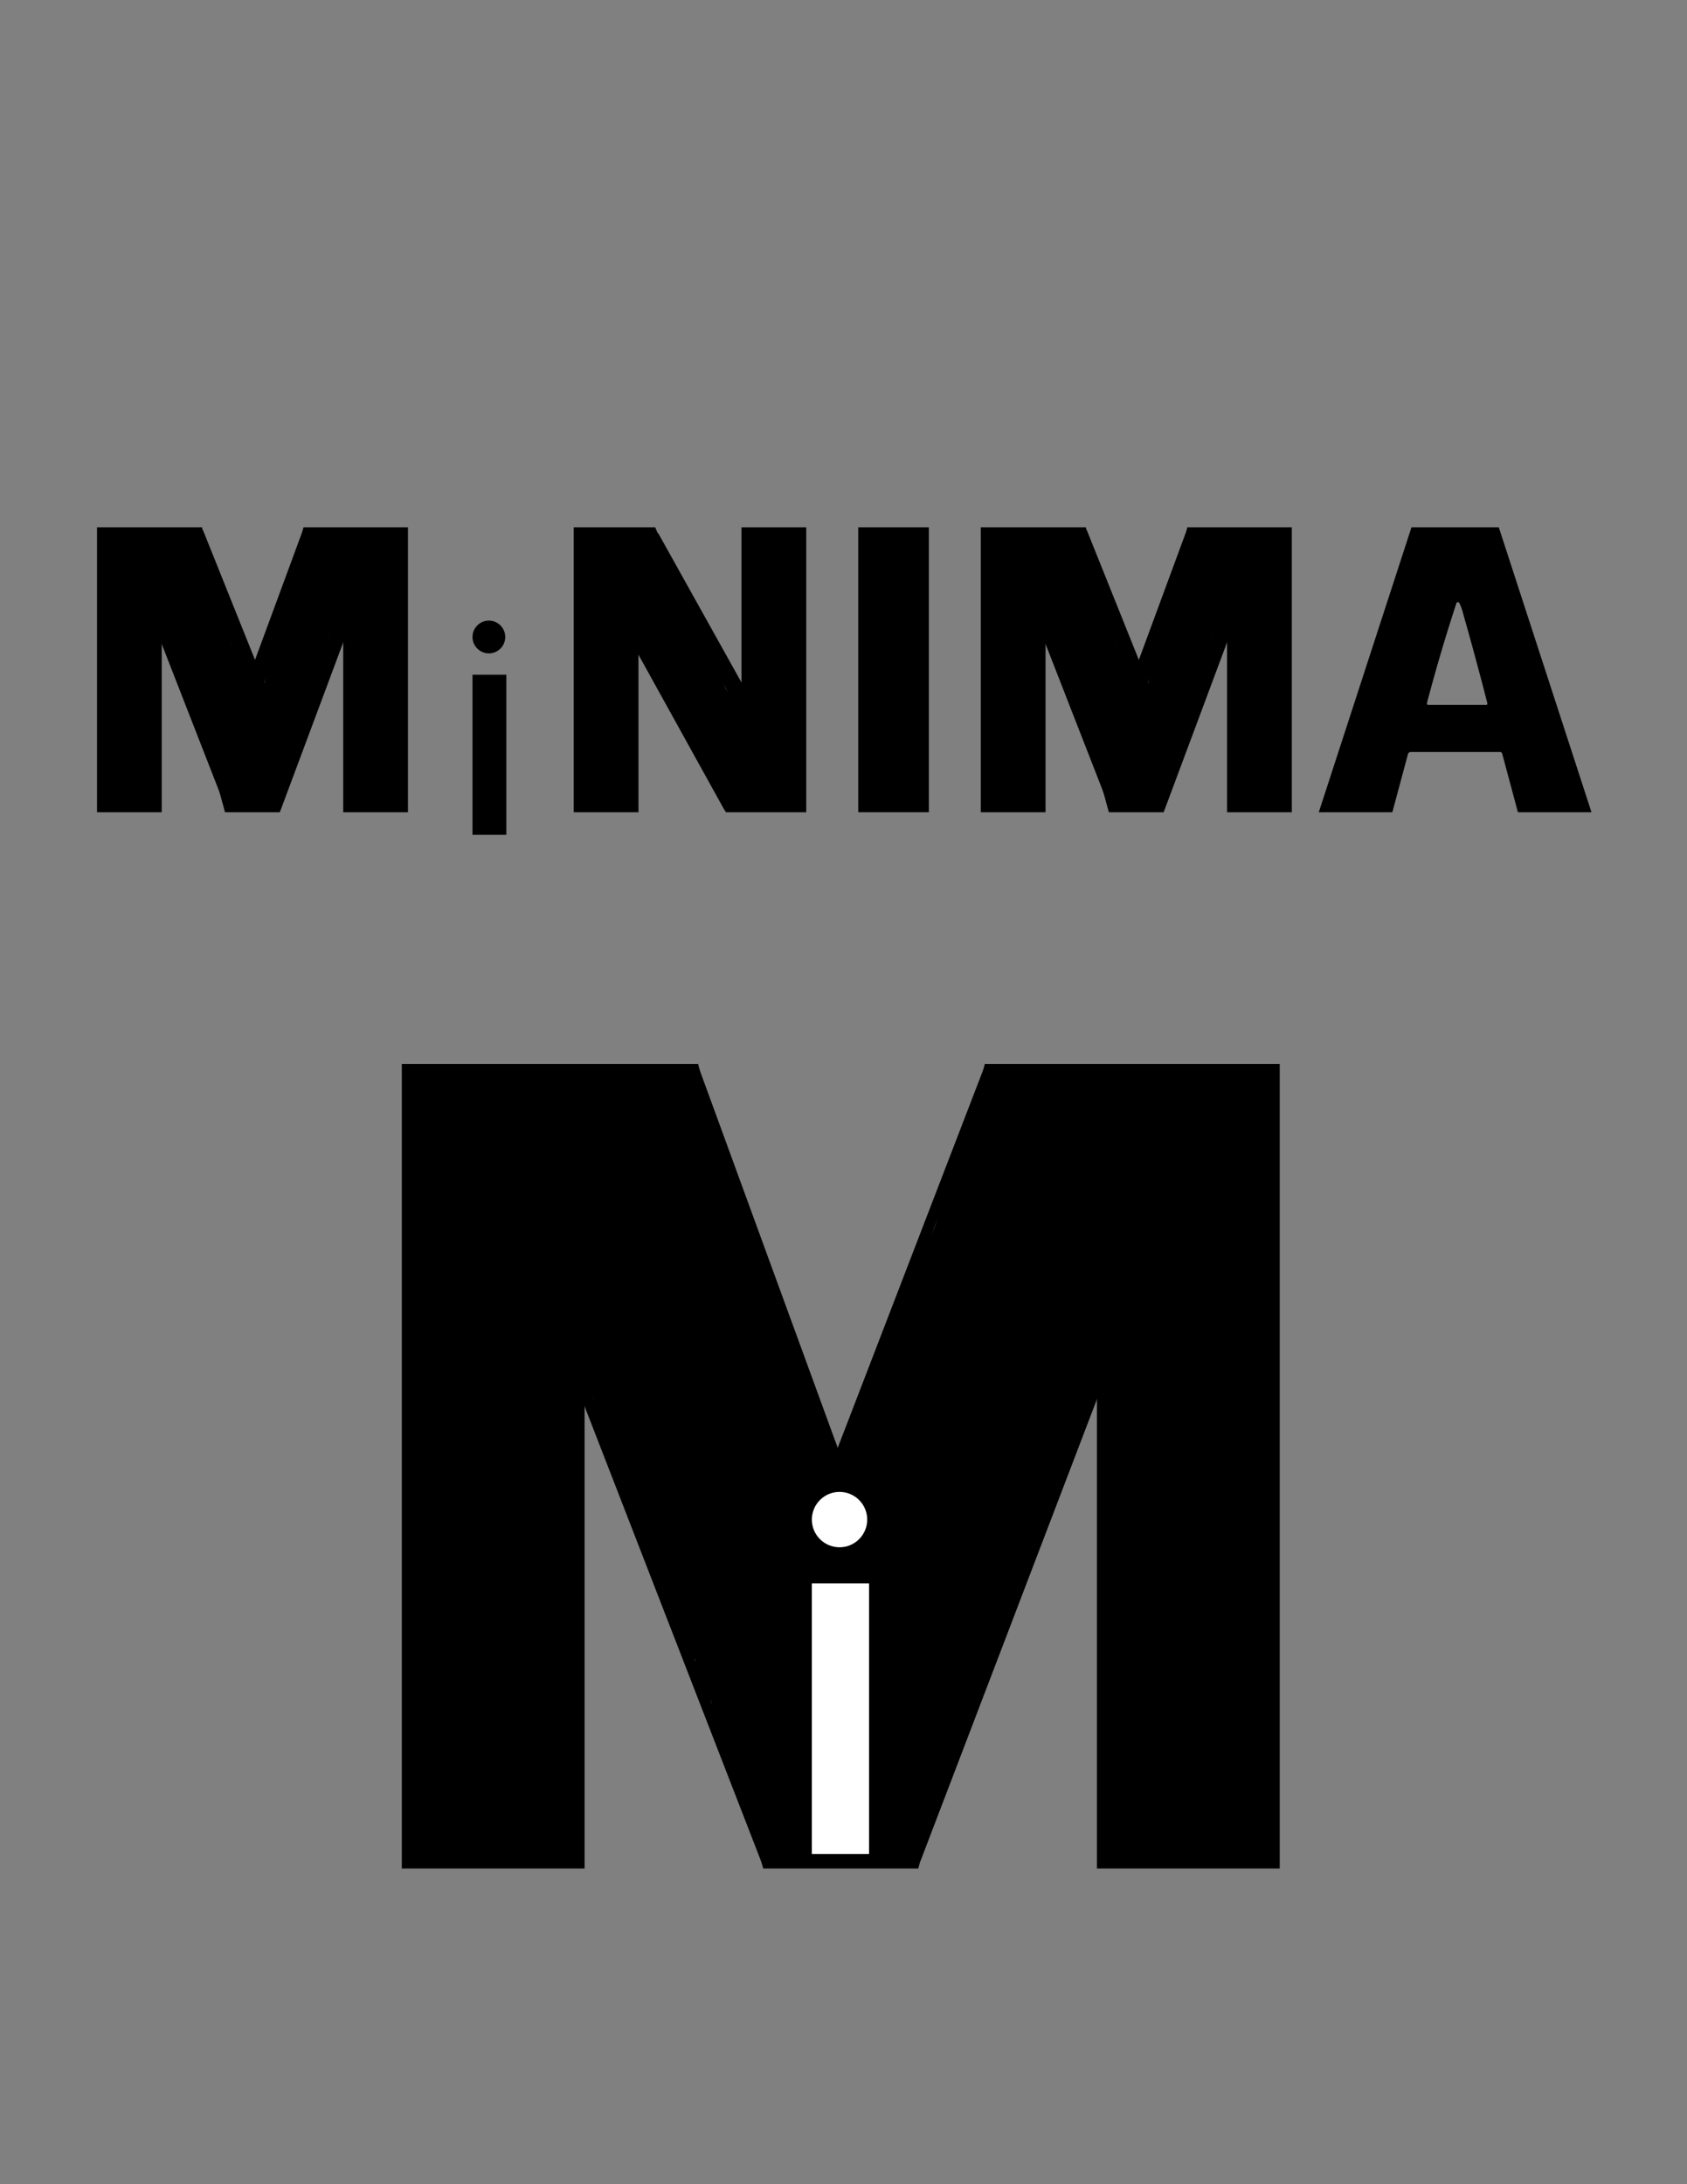 <?xml version="1.0" encoding="utf-8"?>
<!-- Generator: Adobe Illustrator 24.1.3, SVG Export Plug-In . SVG Version: 6.00 Build 0)  -->
<svg version="1.1" id="Layer_1" xmlns="http://www.w3.org/2000/svg" xmlns:xlink="http://www.w3.org/1999/xlink" x="0px" y="0px"
	 viewBox="0 0 612 792" style="enable-background:new 0 0 612 792;" xml:space="preserve">
<rect x="0" y="0" width="612" height="792" fill="#808080" stroke="none"/>
<style type="text/css">
	.st0{fill:none;stroke:#000000;stroke-width:6;stroke-miterlimit:10;}
	.st1{fill:none;stroke:#000000;stroke-width:4;stroke-miterlimit:10;}
	.st2{fill:#FFFFFF;}
</style>
<rect x="171.41" y="244.66" width="12.28" height="58.05"/>
<path d="M268.63,261.96h0.36v-70.76h23.49v103.33H263.3l-31.32-72.36h-0.36v72.36h-23.49V191.19h29.54L268.63,261.96z"/>
<path d="M311.34,191.19h25.62v103.33h-25.62V191.19z"/>
<path d="M393.9,191.19l18.15,72.94h0.36l18.33-72.94h37.9v103.33h-23.49v-82.49h-0.36l-22.6,82.49h-19.93l-22.6-82.49h-0.36v82.49
	h-23.49V191.19H393.9z"/>
<path d="M543.72,191.19l33.63,103.33h-26.69l-5.87-21.85h-33.81l-5.87,21.85h-26.69l33.63-103.33H543.72z M540.33,255.59
	l-12.28-46.45h-0.36l-12.28,46.45H540.33z"/>
<g>
	<g>
		<path d="M526.59,208.3c-5.78,16.72-10.84,33.68-15.18,50.83c-0.79,3.12,4.03,4.45,4.82,1.33c4.34-17.15,9.4-34.11,15.18-50.83
			c0.44-1.28-0.5-2.73-1.75-3.08C528.3,206.18,527.04,207.02,526.59,208.3L526.59,208.3z"/>
	</g>
</g>
<g>
	<g>
		<path d="M528.09,217.41c0.22,0.02,0.48,0.2,0.75,0.5c0.38,0.42,0.7,0.99,0.94,1.53c0.62,1.36,0.94,2.86,1.35,4.29
			c1.13,3.96,2.24,7.92,3.32,11.89c2.18,7.94,4.27,15.9,6.29,23.88c0.79,3.12,5.61,1.8,4.82-1.33c-2.22-8.78-4.53-17.53-6.94-26.26
			c-1.15-4.17-2.22-8.39-3.54-12.51c-1.11-3.44-3.09-6.64-7-6.99c-1.35-0.12-2.5,1.24-2.5,2.5
			C525.59,216.36,526.74,217.29,528.09,217.41L528.09,217.41z"/>
	</g>
</g>
<g>
	<g>
		<path d="M528.7,218.42c3.22,0,3.22-5,0-5C525.48,213.42,525.47,218.42,528.7,218.42L528.7,218.42z"/>
	</g>
</g>
<g>
	<g>
		<path d="M541.69,258.91c3.22,0,3.22-5,0-5C538.47,253.91,538.47,258.91,541.69,258.91L541.69,258.91z"/>
	</g>
</g>
<g>
	<g>
		<path d="M515.7,259.21c3.22,0,3.22-5,0-5C512.48,254.21,512.48,259.21,515.7,259.21L515.7,259.21z"/>
	</g>
</g>
<g>
	<g>
		<path d="M546.22,273.42c3.22,0,3.22-5,0-5C543.01,268.42,543,273.42,546.22,273.42L546.22,273.42z"/>
	</g>
</g>
<g>
	<g>
		<path d="M509.66,273.42c3.22,0,3.22-5,0-5C506.44,268.42,506.43,273.42,509.66,273.42L509.66,273.42z"/>
	</g>
</g>
<line class="st0" x1="409.12" y1="258.84" x2="433.55" y2="192.65"/>
<line class="st0" x1="419.67" y1="292.58" x2="448.29" y2="215.92"/>
<line class="st0" x1="391.47" y1="193.32" x2="418.09" y2="259.66"/>
<line class="st0" x1="375.25" y1="214.91" x2="404.78" y2="290.55"/>
<line class="st0" x1="229.9" y1="228.11" x2="265.49" y2="292.38"/>
<line class="st0" x1="236.17" y1="194.81" x2="273.08" y2="260.96"/>
<g>
	<g>
		<path d="M374.24,215.06c2.22,0.9,4.02,2.73,5.59,4.48c1.76,1.96,3.26,4.13,4.56,6.42c2.64,4.63,4.38,9.66,5.67,14.81
			c1.39-0.81,2.79-1.62,4.18-2.43c-6.1-6.67-7.97-16.04-13.4-23.18c-0.75-0.99-1.89-1.56-3.12-1.02c-1.03,0.45-1.92,1.78-1.45,2.95
			c1.85,4.62,4.18,8.98,7.12,13.01c0.73,1.01,1.91,1.56,3.12,1.02c1.03-0.45,1.92-1.78,1.45-2.95c-2.64-6.56-5.05-13.21-7.22-19.94
			c-0.98-3.05-5.81-1.75-4.82,1.33c2.17,6.73,4.57,13.38,7.22,19.94c1.52-0.64,3.05-1.28,4.57-1.93c-2.66-3.66-4.93-7.62-6.61-11.82
			c-1.52,0.64-3.05,1.28-4.57,1.93c5.71,7.51,7.74,17.16,14.18,24.19c1.74,1.9,4.76-0.11,4.18-2.43
			c-1.46-5.82-3.52-11.56-6.59-16.73c-3.02-5.08-7.12-10.2-12.72-12.48c-1.25-0.51-2.75,0.55-3.08,1.75
			C372.1,213.41,372.98,214.55,374.24,215.06L374.24,215.06z"/>
	</g>
</g>
<g>
	<g>
		<path d="M405.15,255.18c1.15,2.52,2.67,4.8,4.46,6.91c0.8,0.94,2.38,0.91,3.28,0.2c1.04-0.83,1.17-2.06,0.64-3.23
			c-4.91-10.85-9.81-21.7-14.72-32.54c-0.72,1.25-1.44,2.51-2.16,3.76c-0.64,0.01-0.21-0.22-0.2,0.04c0.01,0.23,0.61,0.97,0.72,1.15
			c0.52,0.85,1.04,1.69,1.57,2.54c1,1.62,2,3.24,3,4.86c2.05,3.31,4.09,6.62,6.14,9.94c1.66,2.69,3.7,5.56,4.04,8.79
			c0.31,2.92-1.08,5.55-3.34,7.33c1.39,0.81,2.79,1.62,4.18,2.43c0.39-1.74,0.77-3.48,1.16-5.22c0.69-3.14-4.13-4.47-4.82-1.33
			c-0.39,1.74-0.77,3.48-1.16,5.22c-0.57,2.6,2.26,3.94,4.18,2.43c3.02-2.37,4.84-6.21,4.84-10.04c-0.01-4.33-2.3-8.15-4.5-11.71
			c-2.44-3.95-4.87-7.89-7.31-11.84c-1.22-1.97-2.44-3.95-3.66-5.92c-1.14-1.85-2.41-3.71-4.84-3.67c-2.04,0.04-2.93,2.06-2.16,3.76
			c4.91,10.85,9.81,21.7,14.72,32.54c1.31-1.01,2.62-2.02,3.93-3.03c-1.51-1.78-2.71-3.77-3.68-5.89c-0.56-1.23-2.34-1.53-3.42-0.9
			C404.78,252.5,404.59,253.95,405.15,255.18L405.15,255.18z"/>
	</g>
</g>
<g>
	<g>
		<path d="M447.21,207.46c-4.99,8.15-9.87,16.36-14.65,24.64c-1.62,2.8,2.57,5.21,4.32,2.52c5.23-8.06,10.16-16.3,14.78-24.72
			c1.55-2.82-2.77-5.35-4.32-2.52c-4.62,8.42-9.55,16.66-14.78,24.72c1.44,0.84,2.88,1.68,4.32,2.52
			c4.78-8.27,9.67-16.48,14.65-24.64C453.21,207.23,448.89,204.71,447.21,207.46L447.21,207.46z"/>
	</g>
</g>
<g>
	<g>
		<path d="M256.76,253.18c6.78,2.75,12.38,8.03,15.78,14.47c0.72-1.25,1.44-2.51,2.16-3.76c0.25,0.1,0.5,0.2,0.75,0.3
			c-0.07-0.07-0.14-0.14-0.21-0.21c-0.12-0.2-0.33-0.38-0.48-0.55c-0.37-0.44-0.75-0.88-1.12-1.33c-0.75-0.88-1.49-1.77-2.24-2.65
			c-1.54-1.82-3.08-3.64-4.62-5.47c-1.49-1.77-2.98-3.53-4.48-5.3c-1-1.18-2.61-2.62-2.55-4.26c0.11-3.22-4.89-3.21-5,0
			c-0.09,2.63,1.43,4.71,3.04,6.64c1.81,2.16,3.64,4.31,5.46,6.46c1.77,2.1,3.54,4.2,5.32,6.29c1.64,1.94,3.32,4.96,6.14,5.08
			c1.98,0.09,3-2.16,2.16-3.76c-4.05-7.66-10.77-13.52-18.77-16.77c-1.25-0.51-2.75,0.55-3.08,1.75
			C254.62,251.54,255.51,252.67,256.76,253.18L256.76,253.18z"/>
	</g>
</g>
<g>
	<g>
		<path d="M223.22,210.21c3.58,4.43,4.92,10.27,7.02,15.44c2.38,5.85,5.28,11.45,8.75,16.73c1.31-1.01,2.62-2.02,3.93-3.03
			c-3.32-2.64-5.48-6.19-7.41-9.91c-2.26-4.37-4.38-8.81-6.56-13.21c-1.43-2.88-5.74-0.35-4.32,2.52c2.24,4.53,4.41,9.1,6.75,13.58
			c2.05,3.92,4.5,7.77,8,10.56c0.97,0.78,2.24,1.03,3.28,0.2c0.93-0.74,1.34-2.17,0.64-3.23c-3.47-5.29-6.45-10.91-8.75-16.81
			c-2.22-5.69-3.9-11.55-7.8-16.38c-0.85-1.05-2.65-0.88-3.54,0C222.19,207.71,222.37,209.15,223.22,210.21L223.22,210.21z"/>
	</g>
</g>
<path d="M73.27,191.19l18.15,72.94h0.36l18.33-72.94H148v103.33h-23.49v-82.49h-0.36l-22.6,82.49H81.63l-22.6-82.49h-0.36v82.49
	H35.19V191.19H73.27z"/>
<line class="st0" x1="88.49" y1="258.84" x2="112.92" y2="192.65"/>
<line class="st0" x1="99.04" y1="292.58" x2="127.66" y2="215.92"/>
<line class="st0" x1="70.84" y1="193.32" x2="97.46" y2="259.66"/>
<line class="st0" x1="54.62" y1="214.91" x2="84.15" y2="290.55"/>
<g>
	<g>
		<path d="M53.61,215.06c2.22,0.9,4.02,2.73,5.59,4.48c1.76,1.96,3.26,4.13,4.56,6.42c2.64,4.63,4.38,9.66,5.67,14.81
			c1.39-0.81,2.79-1.62,4.18-2.43c-6.1-6.67-7.97-16.04-13.4-23.18c-0.75-0.99-1.89-1.56-3.12-1.02c-1.03,0.45-1.92,1.78-1.45,2.95
			c1.85,4.62,4.18,8.98,7.12,13.01c0.73,1.01,1.91,1.56,3.12,1.02c1.03-0.45,1.92-1.78,1.45-2.95c-2.64-6.56-5.05-13.21-7.22-19.94
			c-0.98-3.05-5.81-1.75-4.82,1.33c2.17,6.73,4.57,13.38,7.22,19.94c1.52-0.64,3.05-1.28,4.57-1.93c-2.66-3.66-4.93-7.62-6.61-11.82
			c-1.52,0.64-3.05,1.28-4.57,1.93c5.71,7.51,7.74,17.16,14.18,24.19c1.74,1.9,4.76-0.11,4.18-2.43
			c-1.46-5.82-3.52-11.56-6.59-16.73c-3.02-5.08-7.12-10.2-12.72-12.48c-1.25-0.51-2.75,0.55-3.08,1.75
			C51.47,213.41,52.35,214.55,53.61,215.06L53.61,215.06z"/>
	</g>
</g>
<g>
	<g>
		<path d="M84.52,255.18c1.15,2.52,2.67,4.8,4.46,6.91c0.8,0.94,2.38,0.91,3.28,0.2c1.04-0.83,1.17-2.06,0.64-3.23
			c-4.91-10.85-9.81-21.7-14.72-32.54c-0.72,1.25-1.44,2.51-2.16,3.76c-0.64,0.01-0.21-0.22-0.2,0.04c0.01,0.23,0.61,0.97,0.72,1.15
			c0.52,0.85,1.04,1.69,1.57,2.54c1,1.62,2,3.24,3,4.86c2.05,3.31,4.09,6.62,6.14,9.94c1.66,2.69,3.7,5.56,4.04,8.79
			c0.31,2.92-1.08,5.55-3.34,7.33c1.39,0.81,2.79,1.62,4.18,2.43c0.39-1.74,0.77-3.48,1.16-5.22c0.69-3.14-4.13-4.47-4.82-1.33
			c-0.39,1.74-0.77,3.48-1.16,5.22c-0.57,2.6,2.26,3.94,4.18,2.43c3.02-2.37,4.84-6.21,4.84-10.04c-0.01-4.33-2.3-8.15-4.5-11.71
			c-2.44-3.95-4.87-7.89-7.31-11.84c-1.22-1.97-2.44-3.95-3.66-5.92c-1.14-1.85-2.41-3.71-4.84-3.67c-2.04,0.04-2.93,2.06-2.16,3.76
			c4.91,10.85,9.81,21.7,14.72,32.54c1.31-1.01,2.62-2.02,3.93-3.03c-1.51-1.78-2.71-3.77-3.68-5.89c-0.56-1.23-2.34-1.53-3.42-0.9
			C84.15,252.5,83.96,253.95,84.52,255.18L84.52,255.18z"/>
	</g>
</g>
<g>
	<g>
		<path d="M126.58,207.46c-4.99,8.15-9.87,16.36-14.65,24.64c-1.62,2.8,2.57,5.21,4.32,2.52c5.23-8.06,10.16-16.3,14.78-24.72
			c1.55-2.82-2.77-5.35-4.32-2.52c-4.62,8.42-9.55,16.66-14.78,24.72c1.44,0.84,2.88,1.68,4.32,2.52
			c4.78-8.27,9.67-16.48,14.65-24.64C132.58,207.23,128.26,204.71,126.58,207.46L126.58,207.46z"/>
	</g>
</g>
<circle cx="177.35" cy="230.98" r="5.94"/>
<path d="M253.27,385.82l51.24,205.91h1l51.74-205.91h107v291.7h-66.31V444.65h-1.01l-63.8,232.87h-56.26l-63.8-232.87h-1v232.87
	h-66.31v-291.7H253.27z"/>
<line class="st0" x1="296.25" y1="576.79" x2="365.22" y2="389.93"/>
<line class="st0" x1="326.04" y1="672.05" x2="406.82" y2="455.62"/>
<line class="st0" x1="246.41" y1="391.82" x2="321.58" y2="579.11"/>
<line class="st0" x1="200.63" y1="452.77" x2="283.99" y2="666.31"/>
<g>
	<g>
		<path d="M215.28,466.73c-0.42-0.42-0.85-0.85-1.27-1.27c-1.67-1.67-5.07,0.01-4.18,2.43c3.77,10.25,8.21,21,17.03,27.96
			c2.2,1.73,5.23-0.36,3.93-3.03c-1.67-3.41-3.33-6.82-5-10.23c-1.61-3.29-3.48-6.56-4.82-9.96c-1.22-3.11-1.71-6.56-3.41-9.47
			c-1.39-2.37-3.78-4.25-4.85-6.8c-0.52-1.24-1.65-2.14-3.08-1.75c-1.19,0.33-2.25,1.81-1.75,3.08
			c5.03,12.66,11.58,24.65,19.63,35.65c0.73,1,1.91,1.56,3.12,1.02c1.03-0.45,1.92-1.78,1.45-2.95
			c-7.47-18.51-14.27-37.29-20.38-56.29c-0.98-3.05-5.81-1.75-4.82,1.33c6.1,19.01,12.9,37.78,20.38,56.29
			c1.52-0.64,3.05-1.28,4.57-1.93c-7.78-10.63-14.26-22.21-19.13-34.46c-1.61,0.44-3.21,0.89-4.82,1.33
			c1.21,2.88,3.39,4.93,5.06,7.52c1.76,2.73,2.16,6.18,3.37,9.17c1.42,3.52,3.27,6.89,4.94,10.3c1.74,3.56,3.48,7.12,5.22,10.68
			c1.31-1.01,2.62-2.02,3.93-3.03c-8.16-6.45-12.26-16.26-15.75-25.76c-1.39,0.81-2.79,1.62-4.18,2.43
			c0.42,0.42,0.85,0.85,1.27,1.27C214.03,472.54,217.57,469,215.28,466.73L215.28,466.73z"/>
	</g>
</g>
<g>
	<g>
		<path d="M288.97,564.17c3.04,6.74,7.07,12.96,11.89,18.57c0.8,0.93,2.38,0.92,3.28,0.2c1.04-0.83,1.17-2.06,0.64-3.23
			c-10.8-23.88-21.6-47.76-32.41-71.64c-3.05-6.75-6.1-13.49-9.16-20.24c-0.72,1.25-1.44,2.51-2.16,3.76
			c1.29-0.14,2.14,0.72,2.93,1.74c1.23,1.57,2.18,3.4,3.23,5.09c2.39,3.88,4.79,7.75,7.18,11.63c4.74,7.68,9.49,15.37,14.23,23.05
			c4.6,7.45,9.42,14.8,13.71,22.43c3.73,6.63,6.87,13.91,6.44,21.66c-0.42,7.53-4.3,15-10.3,19.59c1.22,0.94,2.45,1.88,3.67,2.82
			c1.09-4.91,2.17-9.82,3.26-14.73c0.69-3.14-4.13-4.47-4.82-1.33c-1.09,4.91-2.17,9.82-3.26,14.73c-0.42,1.89,1.8,4.25,3.67,2.82
			c6.25-4.77,10.72-11.66,12.22-19.43c1.63-8.48-0.56-16.75-4.29-24.38c-4-8.18-9.24-15.81-14.01-23.54
			c-5.14-8.32-10.27-16.64-15.41-24.95c-2.83-4.58-5.66-9.16-8.49-13.75c-2.19-3.55-4.95-8.99-9.96-8.46
			c-1.98,0.21-2.98,1.94-2.16,3.76c10.8,23.88,21.6,47.76,32.41,71.64c3.05,6.75,6.1,13.49,9.16,20.24
			c1.31-1.01,2.62-2.02,3.93-3.03c-4.54-5.28-8.25-11.21-11.1-17.56c-0.55-1.23-2.34-1.53-3.42-0.9
			C288.6,561.49,288.42,562.93,288.97,564.17L288.97,564.17z"/>
	</g>
</g>
<g>
	<g>
		<path d="M407.72,434.04c-10.99,17.96-21.8,36.02-32.44,54.19c-2.99,5.11-5.97,10.23-8.93,15.36c-1.62,2.8,2.57,5.21,4.32,2.52
			c11.52-17.73,22.52-35.78,32.98-54.15c2.95-5.19,5.87-10.4,8.73-15.64c1.55-2.82-2.77-5.35-4.32-2.52
			c-10.16,18.54-20.85,36.78-32.08,54.69c-3.17,5.06-6.38,10.09-9.64,15.1c1.44,0.84,2.88,1.68,4.32,2.52
			c10.54-18.23,21.25-36.35,32.14-54.37c3.06-5.07,6.14-10.13,9.23-15.18C413.72,433.81,409.4,431.3,407.72,434.04L407.72,434.04z"
			/>
	</g>
</g>
<g>
	<g>
		<path d="M210.74,453.34c1.6,9.26,5.64,17.88,11.51,25.19c0.68,0.85,2.15,0.91,3.03,0.39c1.01-0.59,1.35-1.72,1.15-2.82
			c-0.84-4.47-3.15-8.61-6.47-11.71c-1.84-1.72-4.76-0.02-4.18,2.43c3.2,13.53,9.24,26.37,17.68,37.43
			c1.31-1.01,2.62-2.02,3.93-3.03c-6.84-7.27-13.69-14.55-20.53-21.82c-1.91-2.03-5.53,0.65-3.93,3.03
			c6.53,9.68,11.67,20.21,15.22,31.33c1.52-0.64,3.05-1.28,4.57-1.93c-3.57-7.43-7.15-14.85-10.72-22.28
			c-1.26-2.62-5.23-0.74-4.57,1.93c1.02,4.11,2.56,8.11,4.54,11.85c1.01,1.9,2.15,3.74,3.41,5.49c1.07,1.5,2.39,2.99,3.06,4.73
			c0.72,1.89-0.26,3.74-0.14,5.68c0.14,2.28,1.08,4.45,1.82,6.59c1.58,4.61,3.16,9.23,4.75,13.84c0.86,2.5,1.72,5,2.57,7.51
			c0.77,2.26,1.52,4.71,3.46,6.26c1.9,1.51,4.78,0.16,4.18-2.43c-3.14-13.45-7.21-26.67-12.19-39.55c-0.4-1.04-1.23-1.84-2.41-1.84
			c-1,0-2.26,0.77-2.41,1.84c-0.53,3.87,0.51,7.57,3.28,10.4c1.97,2.02,5.41-0.58,3.93-3.03c-8.84-14.56-17.83-29.45-21.39-46.31
			c-1.61,0.44-3.21,0.89-4.82,1.33c6.06,14.69,17.87,25.49,29.55,35.79c2.39,2.11,5.85-1.26,3.54-3.54
			c-3.78-3.71-7.96-6.99-12.45-9.79c-1.11-0.69-2.8-0.27-3.42,0.9c-1.01,1.92-1.06,4.2,0.21,6.03c0.77,1.11,2.19,1.62,3.42,0.9
			c1.1-0.64,1.67-2.31,0.9-3.42c-0.24-0.34-0.42-0.57-0.21-0.98c-1.14,0.3-2.28,0.6-3.42,0.9c4.14,2.58,7.95,5.59,11.43,9.01
			c1.18-1.18,2.36-2.36,3.54-3.54c-10.91-9.62-22.59-19.81-28.27-33.58c-0.51-1.25-1.66-2.14-3.08-1.75
			c-1.37,0.38-2.03,1.75-1.75,3.08c3.65,17.27,12.85,32.6,21.9,47.51c1.31-1.01,2.62-2.02,3.93-3.03c-1.39-1.42-2.27-3.51-1.99-5.53
			c-1.61,0-3.21,0-4.82,0c4.98,12.88,9.05,26.1,12.19,39.55c1.39-0.81,2.79-1.62,4.18-2.43c-1.39-1.11-1.78-2.9-2.33-4.52
			c-0.78-2.27-1.56-4.53-2.33-6.8c-1.53-4.46-3.06-8.91-4.59-13.37c-0.65-1.9-1.65-3.95-1.88-5.96c-0.11-0.93,0.18-1.84,0.31-2.75
			c0.17-1.12,0.15-2.2-0.08-3.32c-0.83-3.88-4.09-6.97-6.07-10.29c-2.37-3.97-4.09-8.24-5.2-12.72c-1.52,0.64-3.05,1.28-4.57,1.93
			c3.57,7.43,7.15,14.85,10.72,22.28c1.23,2.55,5.43,0.76,4.57-1.93c-3.68-11.52-8.96-22.5-15.72-32.53
			c-1.31,1.01-2.62,2.02-3.93,3.03c6.84,7.27,13.69,14.55,20.53,21.82c0.85,0.9,2.34,0.94,3.28,0.2c0.88-0.7,1.41-2.22,0.64-3.23
			c-8.21-10.75-14.07-23.07-17.18-36.23c-1.39,0.81-2.79,1.62-4.18,2.43c2.76,2.57,4.5,5.81,5.19,9.51
			c1.39-0.81,2.79-1.62,4.18-2.43c-5.33-6.64-8.78-14.62-10.22-22.98c-0.23-1.33-1.86-2.08-3.08-1.75
			C211.08,450.65,210.51,452.01,210.74,453.34L210.74,453.34z"/>
	</g>
</g>
<g>
	<g>
		<path d="M330.57,562.94c-11.82,9.39-23.63,18.78-35.45,28.18c1.31,1.01,2.62,2.02,3.93,3.03c7.17-15.86,17.9-29.66,28.59-43.26
			c0.77-0.98,1.03-2.23,0.2-3.28c-0.73-0.92-2.17-1.35-3.23-0.64c-15.05,10.04-28.14,22.72-38.71,37.4c-0.72,1-0.27,2.54,0.64,3.23
			c1.05,0.78,2.31,0.63,3.28-0.2c9.02-7.7,18.37-15.01,28.02-21.9c1.1-0.78,1.62-2.18,0.9-3.42c-0.63-1.08-2.32-1.69-3.42-0.9
			c-10,7.14-19.69,14.71-29.03,22.68c1.31,1.01,2.62,2.02,3.93,3.03c10.04-13.95,22.62-26.06,36.92-35.6
			c-1.01-1.31-2.02-2.62-3.03-3.93c-10.95,13.93-22.03,28.02-29.37,44.27c-1.19,2.64,1.67,4.82,3.93,3.03
			c11.82-9.39,23.63-18.78,35.45-28.18c1.06-0.84,0.88-2.66,0-3.54C333.06,561.9,331.63,562.1,330.57,562.94L330.57,562.94z"/>
	</g>
</g>
<g>
	<g>
		<path d="M318,541.78c-10.52,5.57-21.04,11.14-31.57,16.72c3.36,5.76,6.73,11.51,10.09,17.27c3.56-1.95,7.22-3.71,10.96-5.3
			c-0.8,0.34-1.59,0.67-2.39,1.01c8.89-3.72,18.18-6.36,27.7-7.84c-2.57-6.09-5.14-12.18-7.71-18.28
			c-6.49,4.73-12.69,9.85-18.37,15.53c-5.63,5.63-10.71,11.77-15.4,18.21c-2.44,3.36-4.73,6.82-6.86,10.39
			c-2.19,3.66-1.66,9.16,1.56,12.12c1.28,1.17,2.76,2.04,4.41,2.57c2.25,0.73,5.73,0.33,7.71-1.01
			c8.74-5.94,17.22-12.26,25.48-18.86c1.87-1.5,2.93-4.79,2.93-7.07c0-2.45-1.09-5.38-2.93-7.07c-1.91-1.75-4.41-3.05-7.07-2.93
			c-0.89,0.12-1.77,0.24-2.66,0.36c-1.69,0.48-3.16,1.33-4.41,2.57c-1.62,1.29-3.25,2.57-4.88,3.84c0.67-0.52,1.35-1.04,2.02-1.56
			c-6.05,4.67-12.25,9.16-18.57,13.46c4.56,4.56,9.12,9.12,13.68,13.68c2.82-4.71,5.91-9.25,9.27-13.59
			c-0.52,0.67-1.04,1.35-1.56,2.02c7.08-9.12,15.28-17.33,24.4-24.41c-0.67,0.52-1.35,1.04-2.02,1.56c1.11-0.86,2.24-1.7,3.38-2.53
			c2.07-1.51,4-3.35,4.6-5.98c0.51-2.24,0.39-4.39-0.5-6.51c-0.81-1.92-2.2-3.78-4.09-4.78c-0.8-0.34-1.59-0.67-2.39-1.01
			c-1.77-0.48-3.54-0.48-5.32,0c-14.36,2.24-28.3,7.17-41.05,14.14c-4.59,2.51-6.46,9.23-3.59,13.68c3.04,4.71,8.73,6.21,13.68,3.59
			c10.52-5.57,21.04-11.14,31.57-16.72c4.63-2.45,6.43-9.27,3.59-13.68C328.65,540.66,322.95,539.16,318,541.78L318,541.78z"/>
	</g>
</g>
<g>
	<g>
		<path d="M326.79,491.9c-3.33,7.91-6.23,16.01-8.65,24.24c-1.21,4.1-2.3,8.24-3.28,12.4c-0.94,3.98-1.86,7.98-3.42,11.77
			c0.34-0.8,0.67-1.59,1.01-2.39c-2.49,5.85-6.93,10.79-8.16,17.18c-0.51,2.68-0.41,5.29,1.01,7.71c1.21,2.07,3.59,4.05,5.98,4.6
			c2.56,0.58,5.43,0.46,7.71-1.01c2.09-1.35,4.11-3.44,4.6-5.98c0.23-1.19,0.59-2.34,1.05-3.46c-0.34,0.8-0.67,1.59-1.01,2.39
			c1.51-3.46,3.82-6.49,5.45-9.89c2.09-4.38,3.48-8.91,4.6-13.62c1.99-8.39,4.27-16.69,7.11-24.84c1.62-4.66,3.39-9.26,5.3-13.8
			c0.93-2.21,0.14-5.74-1.01-7.71c-1.21-2.07-3.59-4.05-5.98-4.6c-2.56-0.58-5.43-0.46-7.71,1.01c-0.67,0.52-1.35,1.04-2.02,1.56
			C328.12,488.73,327.26,490.2,326.79,491.9L326.79,491.9z"/>
	</g>
</g>
<g>
	<g>
		<path d="M262.31,476.18c-0.7,5.93,1.36,11.67,3.65,17.02c1.78,4.15,3.81,8.19,5.71,12.29c3.89,8.38,7.64,16.82,11.24,25.33
			c-0.34-0.8-0.67-1.59-1.01-2.39c3.87,9.18,7.54,18.44,10.95,27.79c0.91,2.49,2.24,4.6,4.6,5.98c2.14,1.25,5.3,1.79,7.71,1.01
			c2.42-0.78,4.75-2.28,5.98-4.6c1.2-2.27,1.92-5.2,1.01-7.71c-6.64-18.16-14.2-35.98-22.29-53.54c-2.19-4.76-4.56-9.44-6.62-14.26
			c0.34,0.8,0.67,1.59,1.01,2.39c-1.01-2.41-1.85-4.87-2.24-7.46c0.12,0.89,0.24,1.77,0.36,2.66c-0.2-1.51-0.22-3-0.05-4.51
			c0.28-2.37-1.32-5.46-2.93-7.07c-1.73-1.73-4.58-3.04-7.07-2.93c-2.59,0.12-5.27,0.97-7.07,2.93c-0.52,0.67-1.04,1.35-1.56,2.02
			C262.77,472.69,262.32,474.38,262.31,476.18L262.31,476.18z"/>
	</g>
</g>
<g>
	<g>
		<path d="M396.16,438.69c-7.99,12.65-13.64,26.66-18.67,40.7c-5.09,14.18-9.84,28.48-14.74,42.73c-2.87,8.35-5.74,16.7-8.6,25.06
			c-0.81,2.36-0.22,5.6,1.01,7.71c1.21,2.07,3.59,4.05,5.98,4.6c5.56,1.27,10.48-1.68,12.3-6.98c7.59-22.1,14.98-44.27,22.8-66.29
			c2.06-5.8,4.22-11.56,6.6-17.22c-0.34,0.8-0.67,1.59-1.01,2.39c3.31-7.81,7.06-15.42,11.6-22.59c2.8-4.43,1.07-11.22-3.59-13.68
			C404.91,432.49,399.15,433.96,396.16,438.69L396.16,438.69z"/>
	</g>
</g>
<g>
	<g>
		<path d="M355.1,396.72c-9.72,26.35-17.95,53.24-24.61,80.53c-1.88,7.7-3.63,15.42-5.26,23.17c-0.55,2.64-0.38,5.33,1.01,7.71
			c1.21,2.07,3.59,4.05,5.98,4.6c2.56,0.58,5.43,0.46,7.71-1.01c2.11-1.36,4.06-3.43,4.6-5.98c5.78-27.48,13.11-54.64,21.99-81.28
			c2.5-7.52,5.13-14.99,7.87-22.42c0.85-2.31,0.2-5.65-1.01-7.71c-1.21-2.07-3.59-4.05-5.98-4.6c-2.56-0.58-5.43-0.46-7.71,1.01
			C357.4,392.22,356.05,394.16,355.1,396.72L355.1,396.72z"/>
	</g>
</g>
<g>
	<g>
		<path d="M235.07,399.5c0.85,6.36,2,12.57,3.93,18.7c0.77,2.46,2.34,4.66,4.6,5.98c2.14,1.25,5.3,1.79,7.71,1.01
			c2.42-0.78,4.75-2.28,5.98-4.6c0.34-0.8,0.67-1.59,1.01-2.39c0.48-1.77,0.48-3.54,0-5.32c-0.66-4.13-1.31-8.26-1.97-12.39
			c-6.43,1.77-12.86,3.54-19.29,5.32c8.23,20.72,15.88,41.67,22.93,62.83c2.01,6.02,3.97,12.06,5.88,18.11
			c0.78,2.46,2.34,4.66,4.6,5.98c2.14,1.25,5.3,1.79,7.71,1.01c5-1.62,8.67-6.96,6.98-12.3c-6.72-21.26-14.02-42.34-21.92-63.19
			c-2.25-5.94-4.55-11.85-6.89-17.75c-1-2.51-2.18-4.56-4.6-5.98c-2.14-1.25-5.3-1.79-7.71-1.01c-2.42,0.78-4.75,2.28-5.98,4.6
			c-0.34,0.8-0.67,1.59-1.01,2.39c-0.48,1.77-0.48,3.54,0,5.32c0.66,4.13,1.31,8.26,1.97,12.39c6.43-1.77,12.86-3.54,19.29-5.32
			c-1.6-5.09-2.78-10.29-3.51-15.57c0.12,0.89,0.24,1.77,0.36,2.66c-0.02-0.16-0.04-0.31-0.06-0.47c0.05-1.38-0.24-2.66-0.86-3.85
			c-0.4-1.24-1.09-2.31-2.07-3.22c-1.73-1.73-4.58-3.04-7.07-2.93c-2.59,0.12-5.27,0.97-7.07,2.93
			C236.35,394.23,234.73,396.95,235.07,399.5L235.07,399.5z"/>
	</g>
</g>
<line class="st1" x1="251.45" y1="387.33" x2="311.33" y2="551.13"/>
<line class="st1" x1="209.57" y1="497.96" x2="278.88" y2="676.52"/>
<line class="st1" x1="402.8" y1="489.06" x2="332.09" y2="674.03"/>
<line class="st1" x1="359.25" y1="386.82" x2="302.5" y2="534.19"/>
<g>
	<g>
		<path d="M388.29,506.49c-3.87,17.94-10.93,34.96-17.63,51.97c-6.9,17.53-13.82,35.05-20.8,52.54c-3.95,9.9-7.93,19.79-11.94,29.66
			c-0.51,1.25,0.55,2.75,1.75,3.08c1.43,0.39,2.57-0.49,3.08-1.75c7.12-17.53,14.13-35.1,21.09-52.69
			c6.85-17.31,13.93-34.56,20.38-52.02c3.56-9.63,6.74-19.41,8.9-29.46C393.79,504.69,388.97,503.35,388.29,506.49L388.29,506.49z"
			/>
	</g>
</g>
<g>
	<g>
		<path d="M393.46,491.3c-2.64,6.81-5.28,13.62-7.93,20.44c-0.49,1.26,0.54,2.74,1.75,3.08c1.43,0.39,2.56-0.49,3.08-1.75
			c3.69-8.97,8.59-17.39,13.44-25.77c0.56-0.96,0.4-2.24-0.39-3.03c-0.85-0.85-1.99-0.83-3.03-0.39c-2.24,0.96-3.71,3.02-4.96,5.02
			c-1.51,2.42-2.94,4.89-4.3,7.39c-0.6,1.1-1.3,2.23-1.59,3.46c-0.31,1.29,0.03,2.54-0.11,3.83c-0.26,2.4-1.9,4.56-3.24,6.48
			c1.44,0.84,2.88,1.68,4.32,2.52c2.82-4.24,5.14-8.73,7.07-13.44c-1.61-0.44-3.21-0.89-4.82-1.33c-1.91,4.79-3.82,9.58-5.73,14.37
			c-1.05,2.64,3.26,4.4,4.57,1.93c0.2-0.37,0.4-0.75,0.59-1.12c1.51-2.84-2.81-5.37-4.32-2.52c-0.2,0.37-0.4,0.75-0.59,1.12
			c1.52,0.64,3.05,1.28,4.57,1.93c1.91-4.79,3.82-9.58,5.73-14.37c0.5-1.25-0.55-2.75-1.75-3.08c-1.43-0.39-2.56,0.49-3.08,1.75
			c-1.76,4.29-4,8.39-6.57,12.25c-0.75,1.12-0.22,2.77,0.9,3.42c1.24,0.73,2.65,0.21,3.42-0.9c1.39-2,2.74-4.07,3.45-6.42
			c0.36-1.18,0.53-2.46,0.47-3.69c-0.06-1.24-0.02-1.73,0.57-2.83c1.23-2.31,2.53-4.58,3.88-6.81c1.07-1.76,2.05-3.79,4.04-4.64
			c-1.14-1.14-2.28-2.28-3.42-3.42c-5.08,8.77-10.09,17.58-13.94,26.97c1.61,0.44,3.21,0.89,4.82,1.33
			c2.64-6.81,5.28-13.62,7.93-20.44c0.49-1.26-0.54-2.74-1.75-3.08C395.13,489.16,393.95,490.03,393.46,491.3L393.46,491.3z"/>
	</g>
</g>
<g>
	<g>
		<path d="M215.07,495.08c0.04-1.86-0.39-3.53-1.15-5.21c-1.2-2.66-5.2-0.72-4.57,1.93c2.84,11.89,10.22,21.95,14.04,33.47
			c1.22-0.94,2.45-1.88,3.67-2.82c-1.22-0.92-2.49-1.89-3.42-3.1c-0.92-1.2-1.24-2.64-1.54-4.1c-0.65-3.23-1.33-6.16-4.11-8.22
			c-1.09-0.8-2.79-0.18-3.42,0.9c-0.74,1.27-0.19,2.62,0.9,3.42c0.79,0.59,1.07,1.77,1.31,2.76c0.36,1.47,0.54,2.99,0.98,4.44
			c1.11,3.68,3.82,5.99,6.78,8.22c1.75,1.32,4.32-0.87,3.67-2.82c-3.81-11.52-11.21-21.6-14.04-33.47
			c-1.52,0.64-3.05,1.28-4.57,1.93c0.39,0.86,0.49,1.75,0.47,2.68C210,498.3,215,498.29,215.07,495.08L215.07,495.08z"/>
	</g>
</g>
<g>
	<g>
		<path d="M219.69,523.5c6.78,16.18,13.58,32.36,20.31,48.56c1.23,2.96,5.35,1.89,4.82-1.33c-1.5-9.12-4.56-17.87-7.42-26.63
			c-1.48-4.54-2.97-9.07-4.45-13.61c-1.17-3.57-2.72-7.28-6.61-8.5c-3.08-0.96-4.4,3.86-1.33,4.82c1.21,0.38,1.88,1.72,2.35,2.83
			c0.69,1.61,1.15,3.33,1.69,4.99c1.38,4.22,2.76,8.45,4.15,12.67c2.66,8.14,5.41,16.28,6.81,24.75c1.61-0.44,3.21-0.89,4.82-1.33
			c-6.74-16.2-13.53-32.38-20.31-48.56c-0.52-1.24-1.65-2.14-3.08-1.75C220.26,520.75,219.17,522.25,219.69,523.5L219.69,523.5z"/>
	</g>
</g>
<g>
	<g>
		<path d="M222.56,524.94c2.46,7.65,5.61,15.09,9.42,22.17c1.87,3.48,3.9,6.87,6.09,10.16c2.21,3.32,4.54,6.42,5.67,10.3
			c1.36,4.66,2.5,9.39,3.75,14.07c0.8-1.05,1.61-2.11,2.41-3.16c-1.62-0.09-2.67-2.02-3.36-3.27c-1.06-1.92-2.02-3.88-3.67-5.37
			c-2.2-2-5.04,0.49-3.93,3.03c3.83,8.74,8.55,17.05,14.1,24.81c1.62,2.26,5.22,0.95,4.57-1.93c-0.92-4.08-2.91-7.77-5.7-10.87
			c-0.74-0.82-2.11-0.93-3.03-0.39c-1.03,0.6-1.33,1.72-1.15,2.82c0.78,4.87,2.57,9.55,5.18,13.73c1.47,2.35,5.39,0.87,4.57-1.93
			c-1.25-4.28-3.37-8.13-6.22-11.54c-0.7-0.84-2.13-0.91-3.03-0.39c-1.02,0.6-1.34,1.72-1.15,2.82c0.66,3.84,2.07,7.52,4.09,10.84
			c1.68,2.75,5.84,0.32,4.32-2.52c-2.3-4.29-4.59-8.58-6.89-12.87c-1.44,0.84-2.88,1.68-4.32,2.52c3.77,6.88,8,13.5,12.66,19.81
			c0.8,1.08,2.17,1.63,3.42,0.9c1.18-0.69,1.57-2.24,0.9-3.42c-1.26-2.22-2.81-4.27-4.6-6.09c-1.36-1.39-3.62-0.66-4.18,1.1
			c-0.59,1.88-0.2,3.78,0.53,5.56c0.75,1.84,1.57,3.65,2.43,5.43c1.67,3.48,3.55,6.86,5.59,10.13c1.7,2.72,5.96,0.26,4.32-2.52
			c-2.65-4.5-5.3-8.99-7.95-13.49c-1.64-2.78-5.81-0.32-4.32,2.52c3.2,6.1,6.67,12.05,10.39,17.85c0.73,1.14,2.22,1.6,3.42,0.9
			c1.29-0.75,1.43-2.17,0.9-3.42c-1.14-2.69-2.92-5.09-5.14-6.98c-1.51-1.29-4.42-0.57-4.27,1.77c0.2,3.09,1.4,5.89,3.58,8.1
			c1.71,1.73,4.96-0.02,4.18-2.43c-0.57-1.77-1.45-3.28-2.69-4.67c-1.38-1.55-4.46-0.38-4.27,1.77c0.26,2.98,1.61,5.45,3.18,7.94
			c1.27,2.02,2.86,4.4,2.08,6.88c1.61,0,3.21,0,4.82,0c-3.07-7.43-5.46-15.11-7.15-22.97c-0.23-1.06-1.36-1.84-2.41-1.84
			c-1.17,0-2.01,0.8-2.41,1.84c-0.17,0.45-0.35,0.91-0.52,1.36c-0.49,1.26,0.54,2.74,1.75,3.08c1.41,0.39,2.59-0.48,3.08-1.75
			c0.17-0.45,0.35-0.91,0.52-1.36c-1.61,0-3.21,0-4.82,0c1.69,7.86,4.08,15.54,7.15,22.97c0.91,2.2,4.02,2.53,4.82,0
			c0.97-3.07,0.01-6.2-1.49-8.92c-1.25-2.28-3.35-4.54-3.59-7.23c-1.42,0.59-2.85,1.18-4.27,1.77c0.64,0.72,1.1,1.54,1.4,2.46
			c1.39-0.81,2.79-1.62,4.18-2.43c-1.23-1.24-2-2.81-2.12-4.56c-1.42,0.59-2.85,1.18-4.27,1.77c1.94,1.66,3.36,3.62,4.36,5.97
			c1.44-0.84,2.88-1.68,4.32-2.52c-3.72-5.8-7.18-11.75-10.39-17.85c-1.44,0.84-2.88,1.68-4.32,2.52c2.65,4.5,5.3,8.99,7.95,13.49
			c1.44-0.84,2.88-1.68,4.32-2.52c-1.8-2.88-3.46-5.84-4.98-8.88c-0.76-1.52-1.47-3.06-2.16-4.61c-0.5-1.14-1.3-2.52-0.9-3.78
			c-1.39,0.37-2.79,0.74-4.18,1.1c1.51,1.54,2.76,3.2,3.82,5.08c1.44-0.84,2.88-1.68,4.32-2.52c-4.67-6.31-8.89-12.93-12.66-19.81
			c-1.55-2.83-5.84-0.31-4.32,2.52c2.3,4.29,4.59,8.58,6.89,12.87c1.44-0.84,2.88-1.68,4.32-2.52c-1.82-2.99-2.99-6.2-3.59-9.64
			c-1.39,0.81-2.79,1.62-4.18,2.43c2.29,2.73,3.94,5.92,4.94,9.34c1.52-0.64,3.05-1.28,4.57-1.93c-2.41-3.86-3.96-8.05-4.68-12.54
			c-1.39,0.81-2.79,1.62-4.18,2.43c2.23,2.47,3.69,5.43,4.42,8.66c1.52-0.64,3.05-1.28,4.57-1.93c-5.55-7.76-10.27-16.07-14.1-24.81
			c-1.31,1.01-2.62,2.02-3.93,3.03c1.81,1.64,2.51,4.05,3.9,6c1.64,2.28,3.79,3.95,6.67,4.11c1.65,0.09,2.81-1.67,2.41-3.16
			c-1.09-4.11-2.17-8.22-3.27-12.33c-0.54-2.04-1.15-4.04-2.06-5.95c-0.88-1.85-2.05-3.55-3.2-5.24
			c-4.47-6.53-8.39-13.4-11.62-20.63c-1.83-4.09-3.4-8.29-4.77-12.55C226.4,520.56,221.57,521.87,222.56,524.94L222.56,524.94z"/>
	</g>
</g>
<rect x="294.52" y="574.14" class="st2" width="20.75" height="98.12"/>
<circle class="st2" cx="304.56" cy="551.01" r="10.04"/>
<g>
	<g>
		<path d="M315.53,514.45c-0.75,4.05-2.07,7.95-4.05,11.56c-0.94,1.71-1.99,3.36-3.17,4.91c-0.29,0.38-0.59,0.76-0.91,1.13
			c-0.16,0.2-0.34,0.39-0.53,0.57c0.38-0.22,0.75-0.19,1.11,0.1c-0.13,0.05,0.3-1.37,0.37-1.52c3.44-8.36,8.19-16.38,13.19-23.89
			c-1.52-0.64-3.05-1.28-4.57-1.93c-1.7,7.06-4.21,13.86-7.56,20.3c1.52,0.64,3.05,1.28,4.57,1.93c0.7-4,2.07-7.75,4.16-11.23
			c1.66-2.77-2.67-5.29-4.32-2.52c-2.29,3.82-3.89,8.04-4.66,12.43c-0.22,1.22,0.22,2.46,1.45,2.95c1.1,0.44,2.54,0.1,3.12-1.02
			c3.55-6.81,6.27-14.03,8.07-21.49c0.67-2.8-3-4.28-4.57-1.93c-4.79,7.2-9.02,14.76-12.62,22.62c-0.95,2.07-2.12,4.29-1.49,6.63
			c0.54,2.01,2.46,3.52,4.54,3.4c2.31-0.13,3.71-2.33,4.97-4c1.17-1.56,2.23-3.2,3.17-4.91c2.18-3.98,3.73-8.3,4.55-12.76
			c0.25-1.33-0.37-2.7-1.75-3.08C317.39,512.36,315.78,513.11,315.53,514.45L315.53,514.45z"/>
	</g>
</g>
<g>
	<g>
		<path d="M340.43,445.87c-5.14,18.21-12.76,35.66-22.65,51.8c-2.7,4.4-6.7,9.22-5.2,14.74c0.69,2.52,4.01,2.22,4.82,0
			c6.49-17.84,13.43-35.53,20.84-53.01c2.12-5,4.28-9.98,6.47-14.95c0.54-1.23,0.36-2.68-0.9-3.42c-1.06-0.62-2.87-0.34-3.42,0.9
			c-7.81,17.69-15.17,35.58-22.04,53.66c-1.96,5.15-3.88,10.31-5.76,15.49c1.61,0,3.21,0,4.82,0c-0.52-1.92,0.36-3.77,1.3-5.42
			c1.13-1.99,2.44-3.89,3.63-5.85c2.39-3.92,4.65-7.92,6.78-11.99c4.32-8.26,8.09-16.82,11.29-25.58c1.81-4.95,3.42-9.97,4.85-15.04
			C346.13,444.1,341.3,442.78,340.43,445.87L340.43,445.87z"/>
	</g>
</g>
<g>
	<g>
		<path d="M328.99,521.71c-5.92,2.96-12.44,4.54-19.05,4.67c0.42,1.55,0.84,3.11,1.26,4.66c4.39-2.67,8.95-5.01,13.67-7.03
			c0.72-0.31,1.32-1.39,1.24-2.16c-0.25-2.43-2.24-3.56-4.55-3.16c-1.77,0.3-3.58,1.21-5.15,2.05c-3.37,1.81-6.18,4.38-8.49,7.41
			c1.44,0.84,2.88,1.68,4.32,2.52c0.72-1.26,1.62-2.28,2.74-3.2c-1.18-1.18-2.36-2.36-3.54-3.54c-1.69,1.89-3.39,3.77-5.08,5.66
			c-2.14,2.39,1.38,5.94,3.54,3.54c1.69-1.89,3.39-3.77,5.08-5.66c2.18-2.43-1.07-5.56-3.54-3.54c-1.43,1.17-2.61,2.61-3.53,4.22
			c-0.67,1.17-0.28,2.73,0.9,3.42c1.28,0.75,2.6,0.18,3.42-0.9c1.37-1.81,3.12-3.39,5.02-4.63c0.99-0.64,2.02-1.22,3.1-1.7
			c0.5-0.22,1.02-0.41,1.54-0.59c0.15-0.05,0.64-0.12,0.74-0.22c-0.34,0.34-1.39-1.02-1.21-0.65c-0.11-0.42-0.23-0.84-0.34-1.26
			c0.01,0.07,0.01,0.14,0.02,0.21c0.41-0.72,0.83-1.44,1.24-2.16c-4.72,2.02-9.28,4.37-13.67,7.03c-2.07,1.26-1.27,4.71,1.26,4.66
			c7.52-0.15,14.86-1.99,21.58-5.35c1.21-0.6,1.55-2.31,0.9-3.42C331.69,521.38,330.2,521.11,328.99,521.71L328.99,521.71z"/>
	</g>
</g>
</svg>
